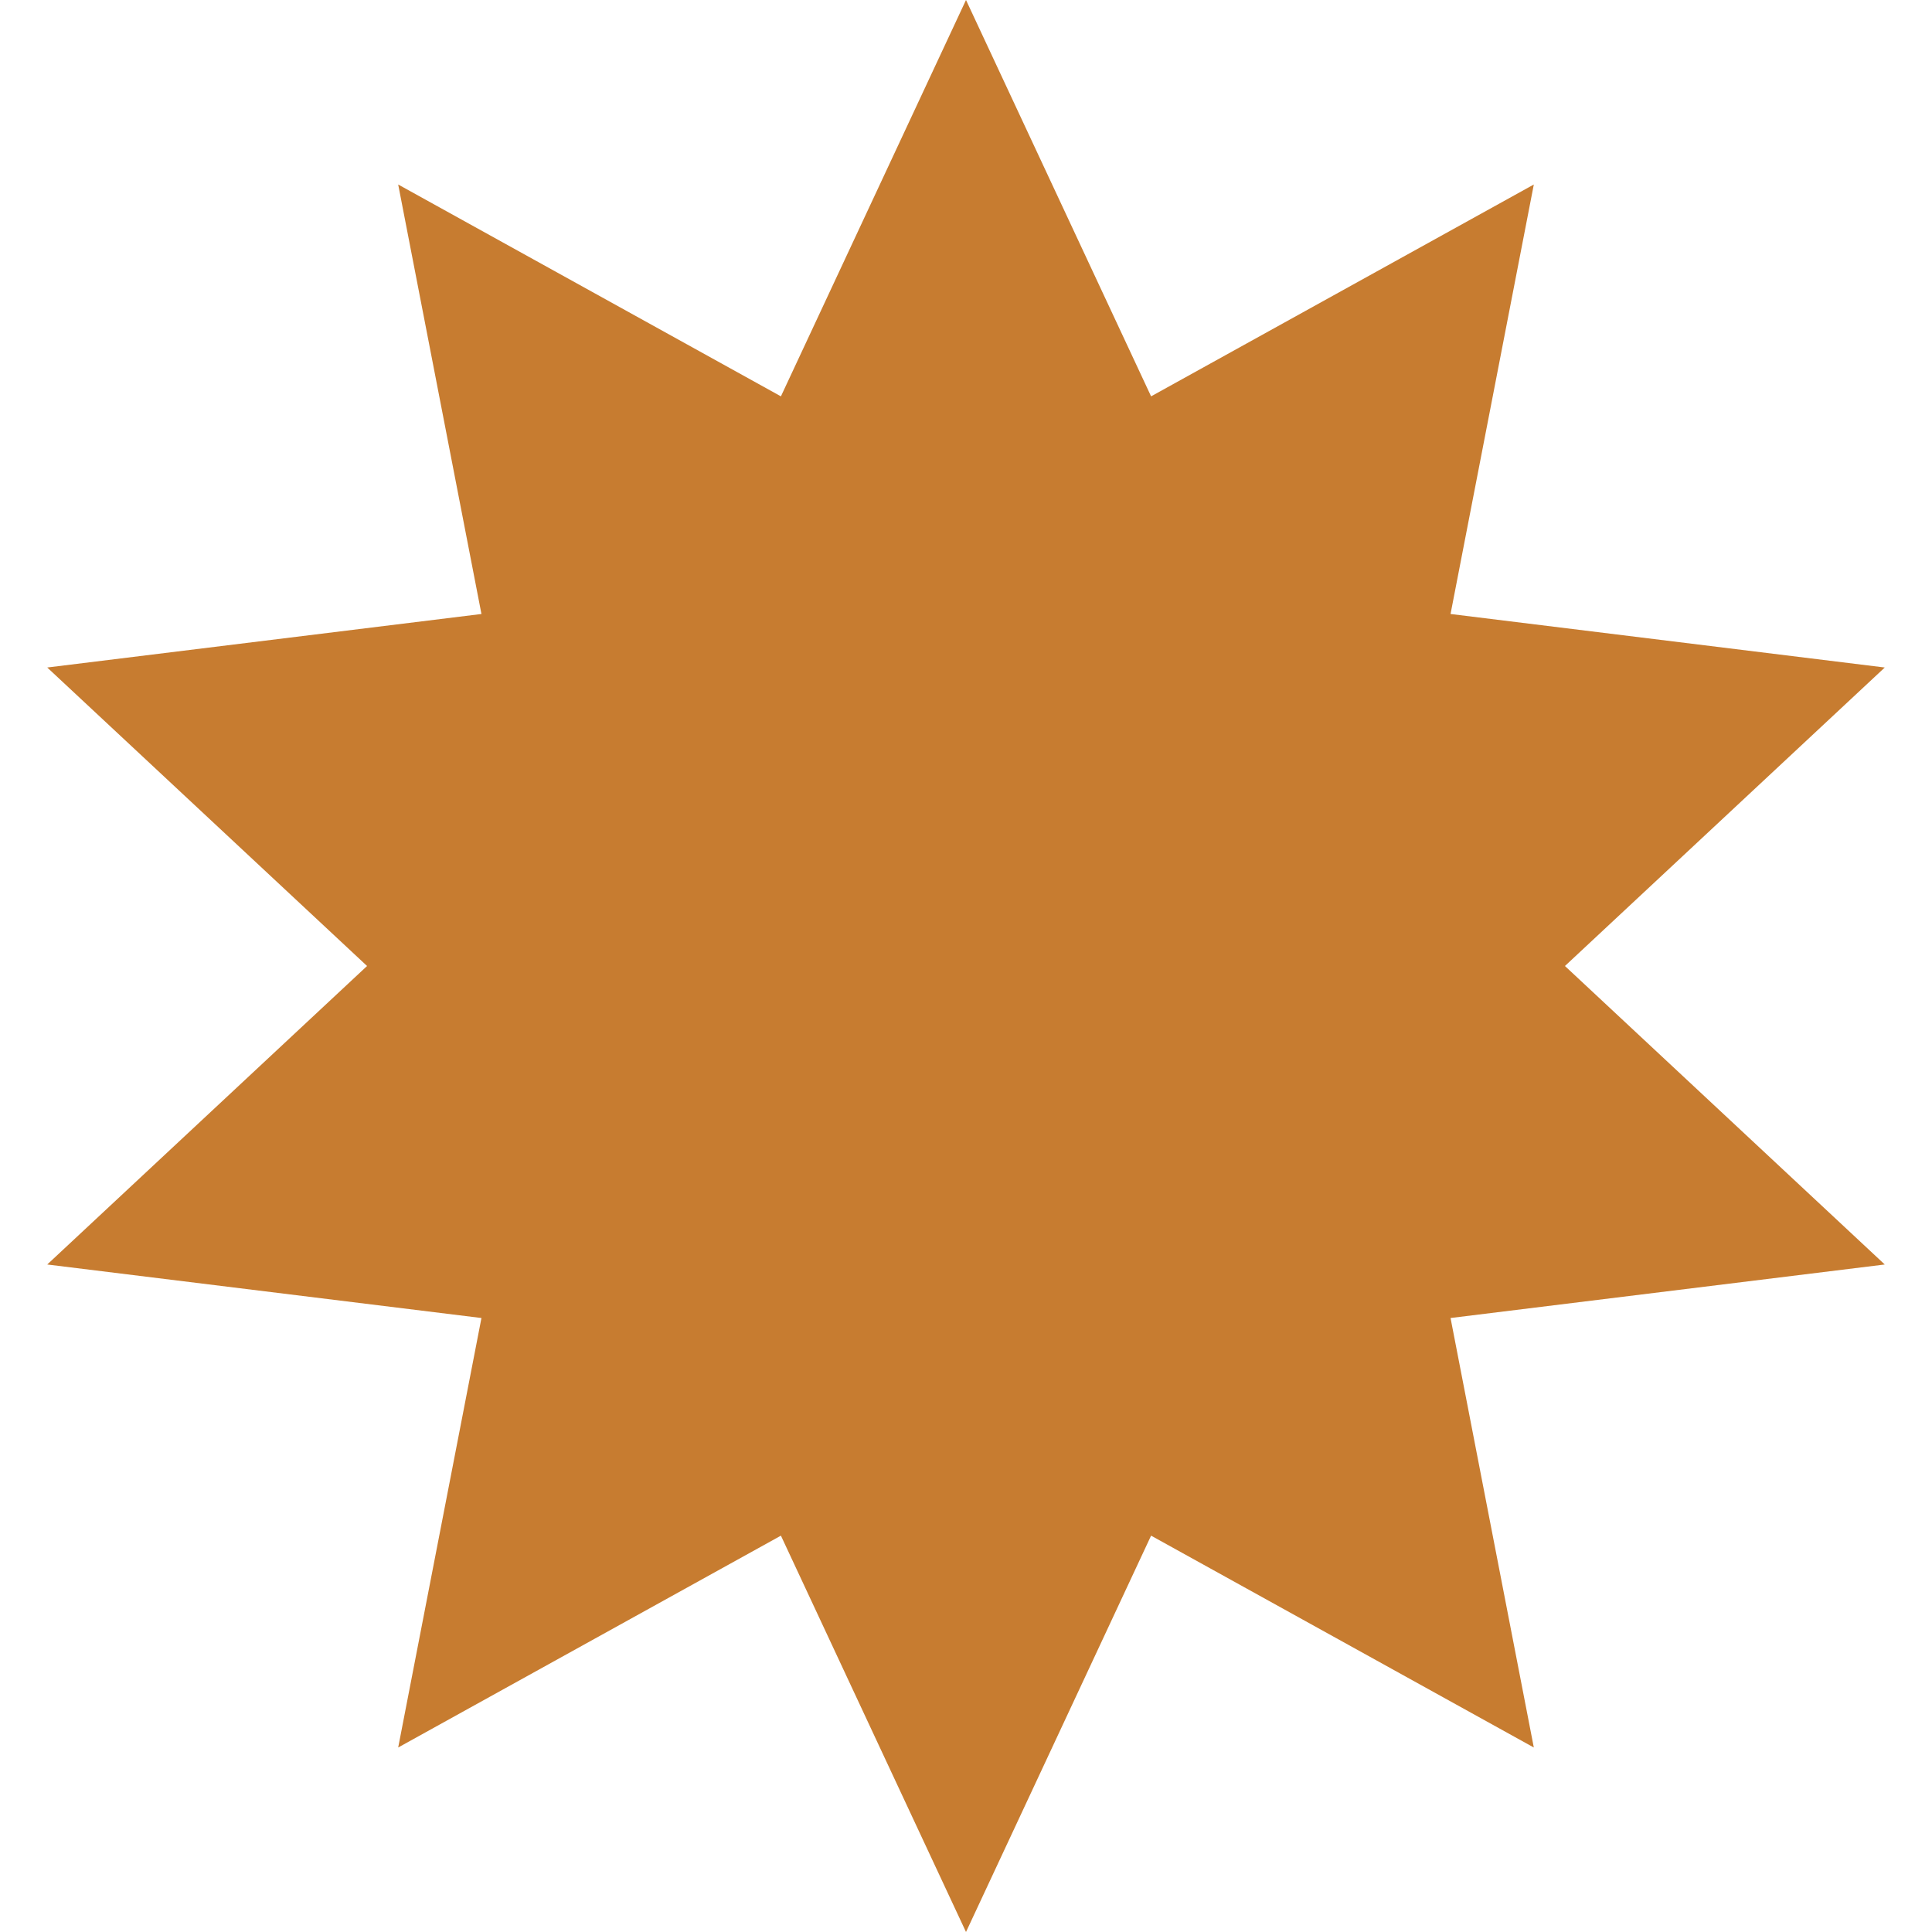 <svg width="20" height="20" viewBox="0 0 20 20" fill="none" xmlns="http://www.w3.org/2000/svg">
<path d="M10 0L11.916 4.103L15.878 1.91L15.016 6.356L19.511 6.91L16.2 10L19.511 13.09L15.016 13.644L15.878 18.09L11.916 15.897L10 20L8.084 15.897L4.122 18.09L4.984 13.644L0.489 13.09L3.8 10L0.489 6.91L4.984 6.356L4.122 1.91L8.084 4.103L10 0Z" fill="#C77C30"/>
</svg>
